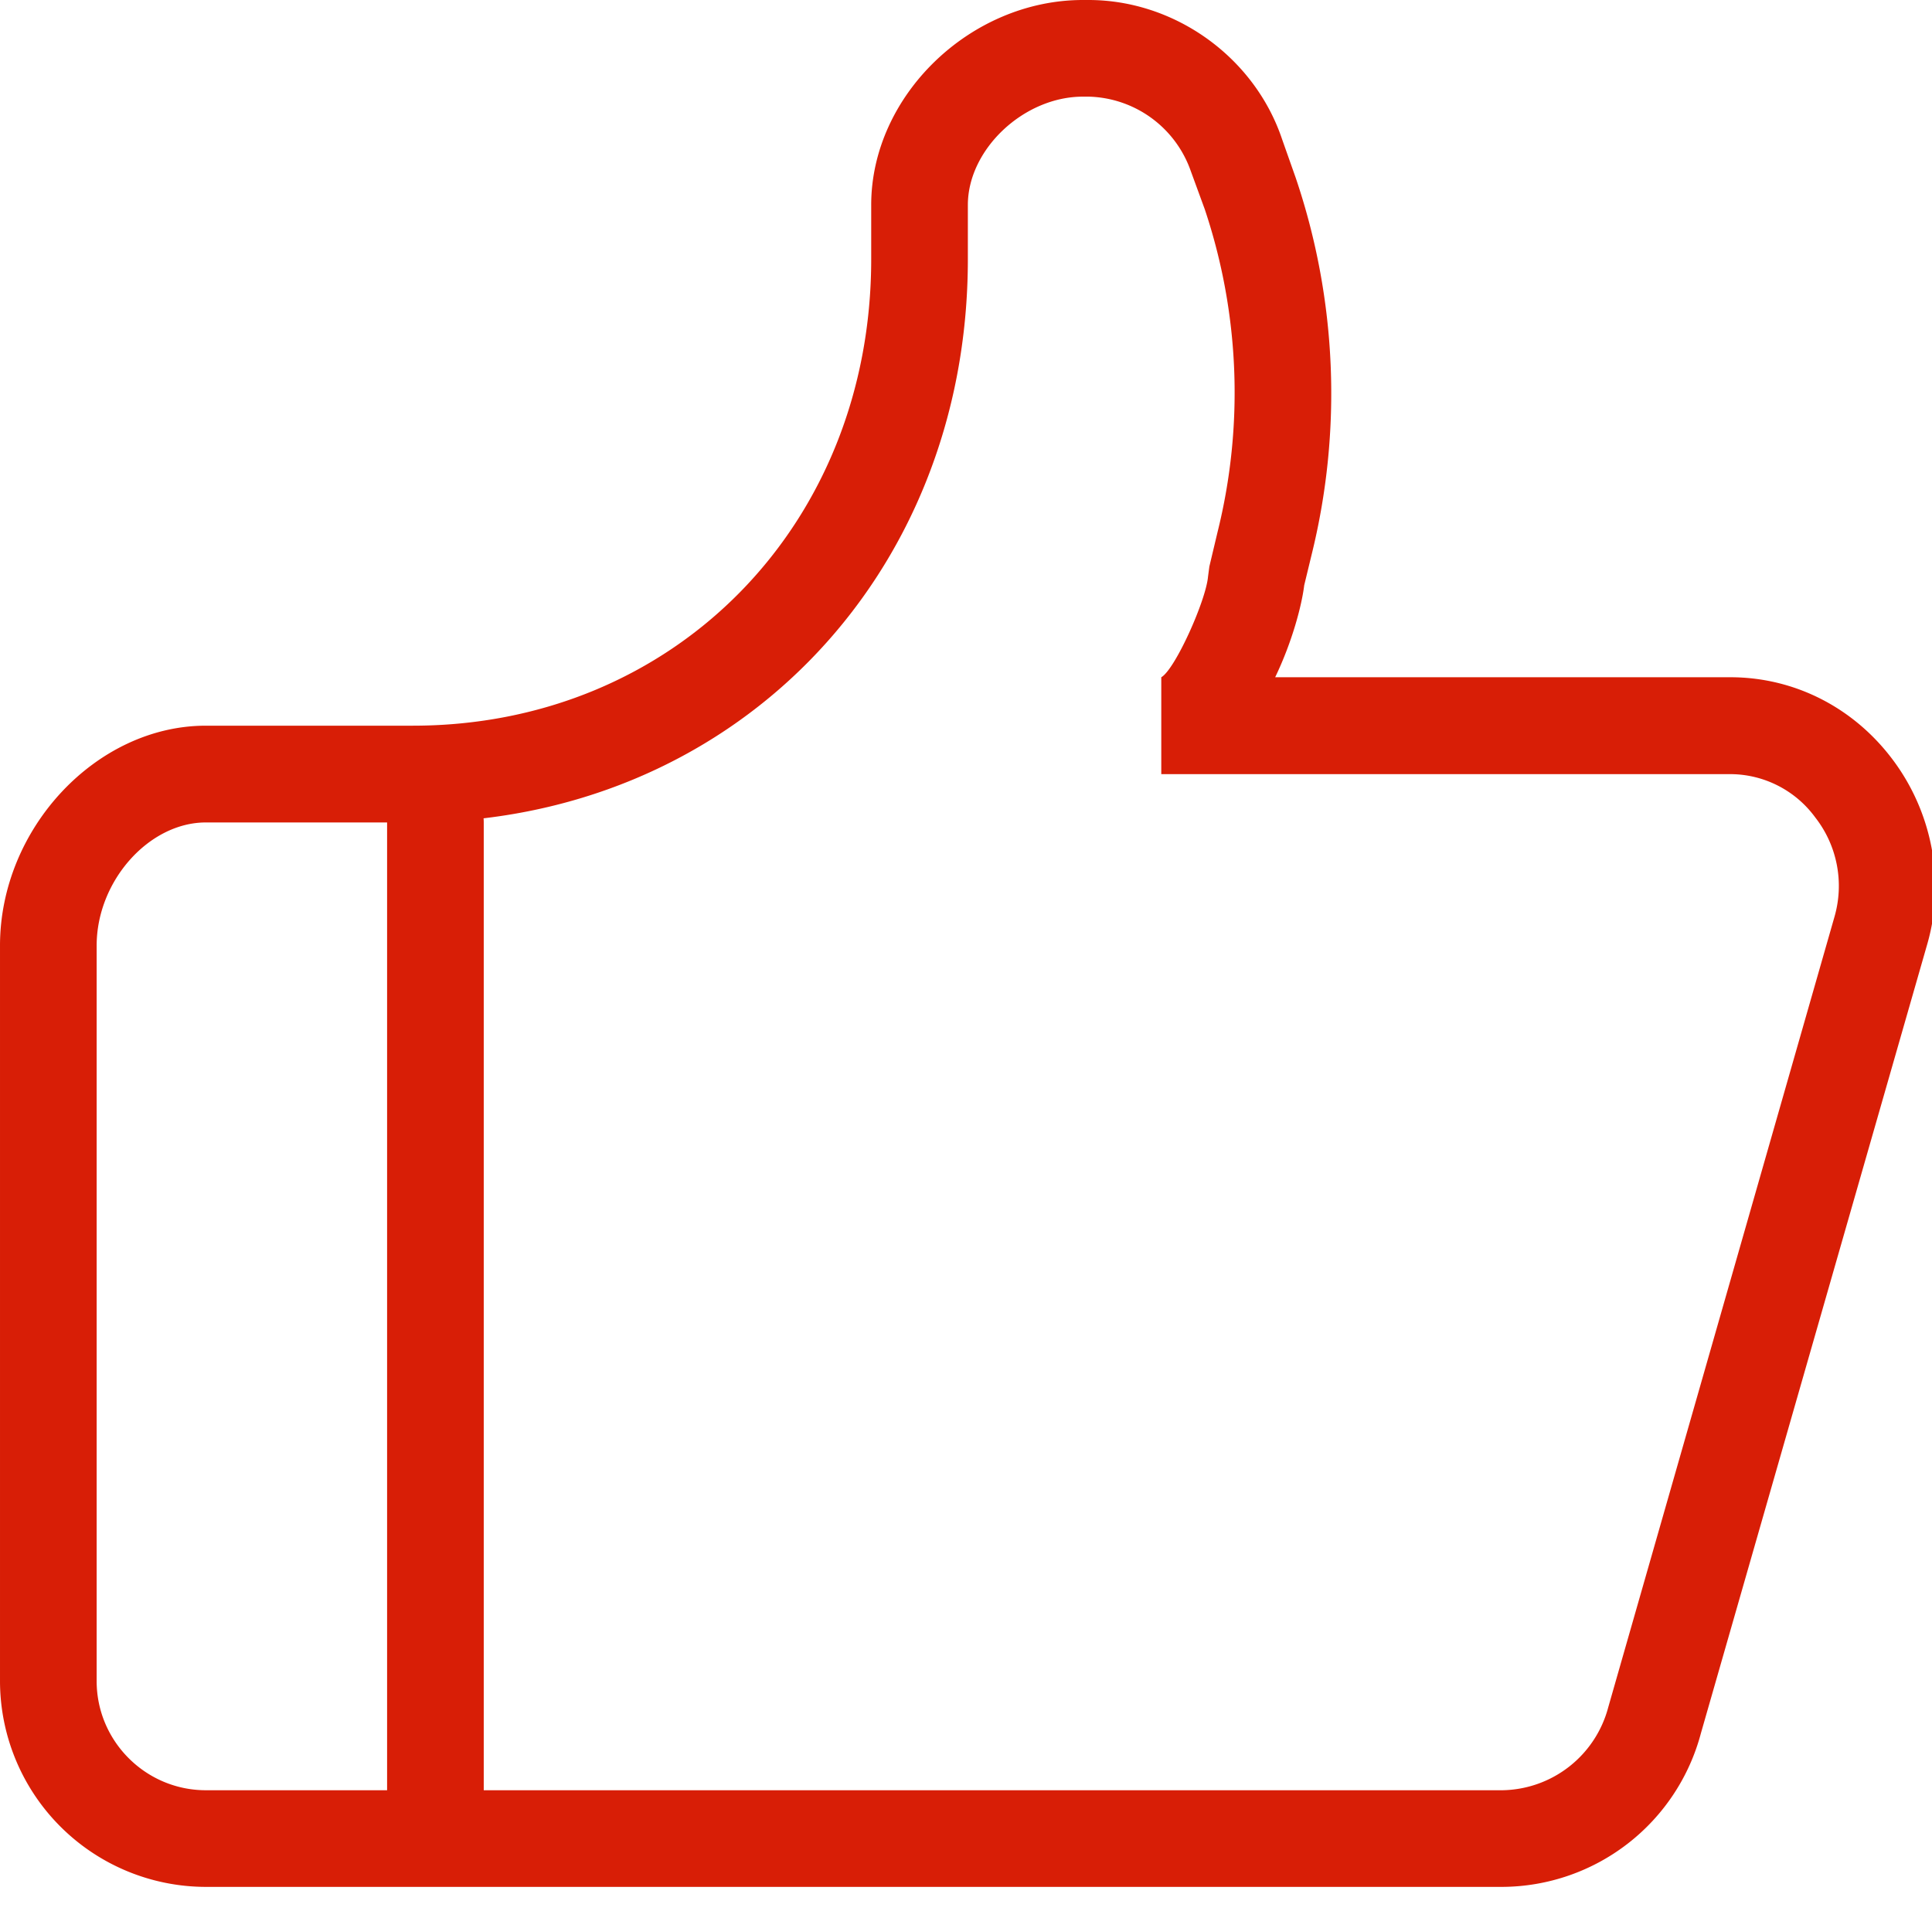 <?xml version="1.0" standalone="no"?><!DOCTYPE svg PUBLIC "-//W3C//DTD SVG 1.1//EN" "http://www.w3.org/Graphics/SVG/1.1/DTD/svg11.dtd"><svg t="1656038762014" class="icon" viewBox="0 0 1026 1024" version="1.1" xmlns="http://www.w3.org/2000/svg" p-id="21888" xmlns:xlink="http://www.w3.org/1999/xlink" width="200.391" height="200"><defs><style type="text/css">@font-face { font-family: feedback-iconfont; src: url("//at.alicdn.com/t/font_1031158_u69w8yhxdu.woff2?t=1630033759944") format("woff2"), url("//at.alicdn.com/t/font_1031158_u69w8yhxdu.woff?t=1630033759944") format("woff"), url("//at.alicdn.com/t/font_1031158_u69w8yhxdu.ttf?t=1630033759944") format("truetype"); }
</style></defs><path d="M797.952 1002.112H109.312A109.44 109.44 0 0 1 0 892.8V502.208c0-62.208 51.2-116.8 109.312-116.8h109.888c138.816 0 243.456-106.496 243.456-247.744v-28.8C462.656 50.88 515.2 0 575.104 0h2.944c45.952 0 88.256 30.464 102.848 74.048l7.168 20.288a356.928 356.928 0 0 1 8.384 200.64l-3.84 15.872c-1.28 10.56-6.336 29.952-15.424 48.832h241.728c33.856 0 65.28 15.936 86.08 43.584 21.12 28.032 28.096 64.576 18.56 97.92l-120.256 419.264a109.696 109.696 0 0 1-105.344 81.664zM109.312 436.8c-30.208 0-57.984 31.104-57.984 65.408v390.592c0 31.936 26.048 57.984 57.984 57.984h688.64a59.136 59.136 0 0 0 56.128-44.096l120.128-419.776a59.072 59.072 0 0 0-10.176-52.736 56.064 56.064 0 0 0-44.992-23.04H616.704V359.68c7.296-4.096 23.744-40.704 24.832-53.504l0.704-5.312 4.288-18.048a306.88 306.88 0 0 0-6.72-171.648l-7.424-20.288a59.008 59.008 0 0 0-54.336-39.552h-2.944c-31.488 0-61.12 28.032-61.12 57.536v28.8c0 170.56-126.784 299.136-294.784 299.136H109.312z" fill="#d81e06" p-id="21889"></path><path d="M231.232 976.448a25.6 25.6 0 0 1-25.664-25.6V436.8a25.6 25.6 0 1 1 51.328 0v513.984a25.6 25.6 0 0 1-25.664 25.664z" fill="#d81e06" p-id="21890"></path></svg>